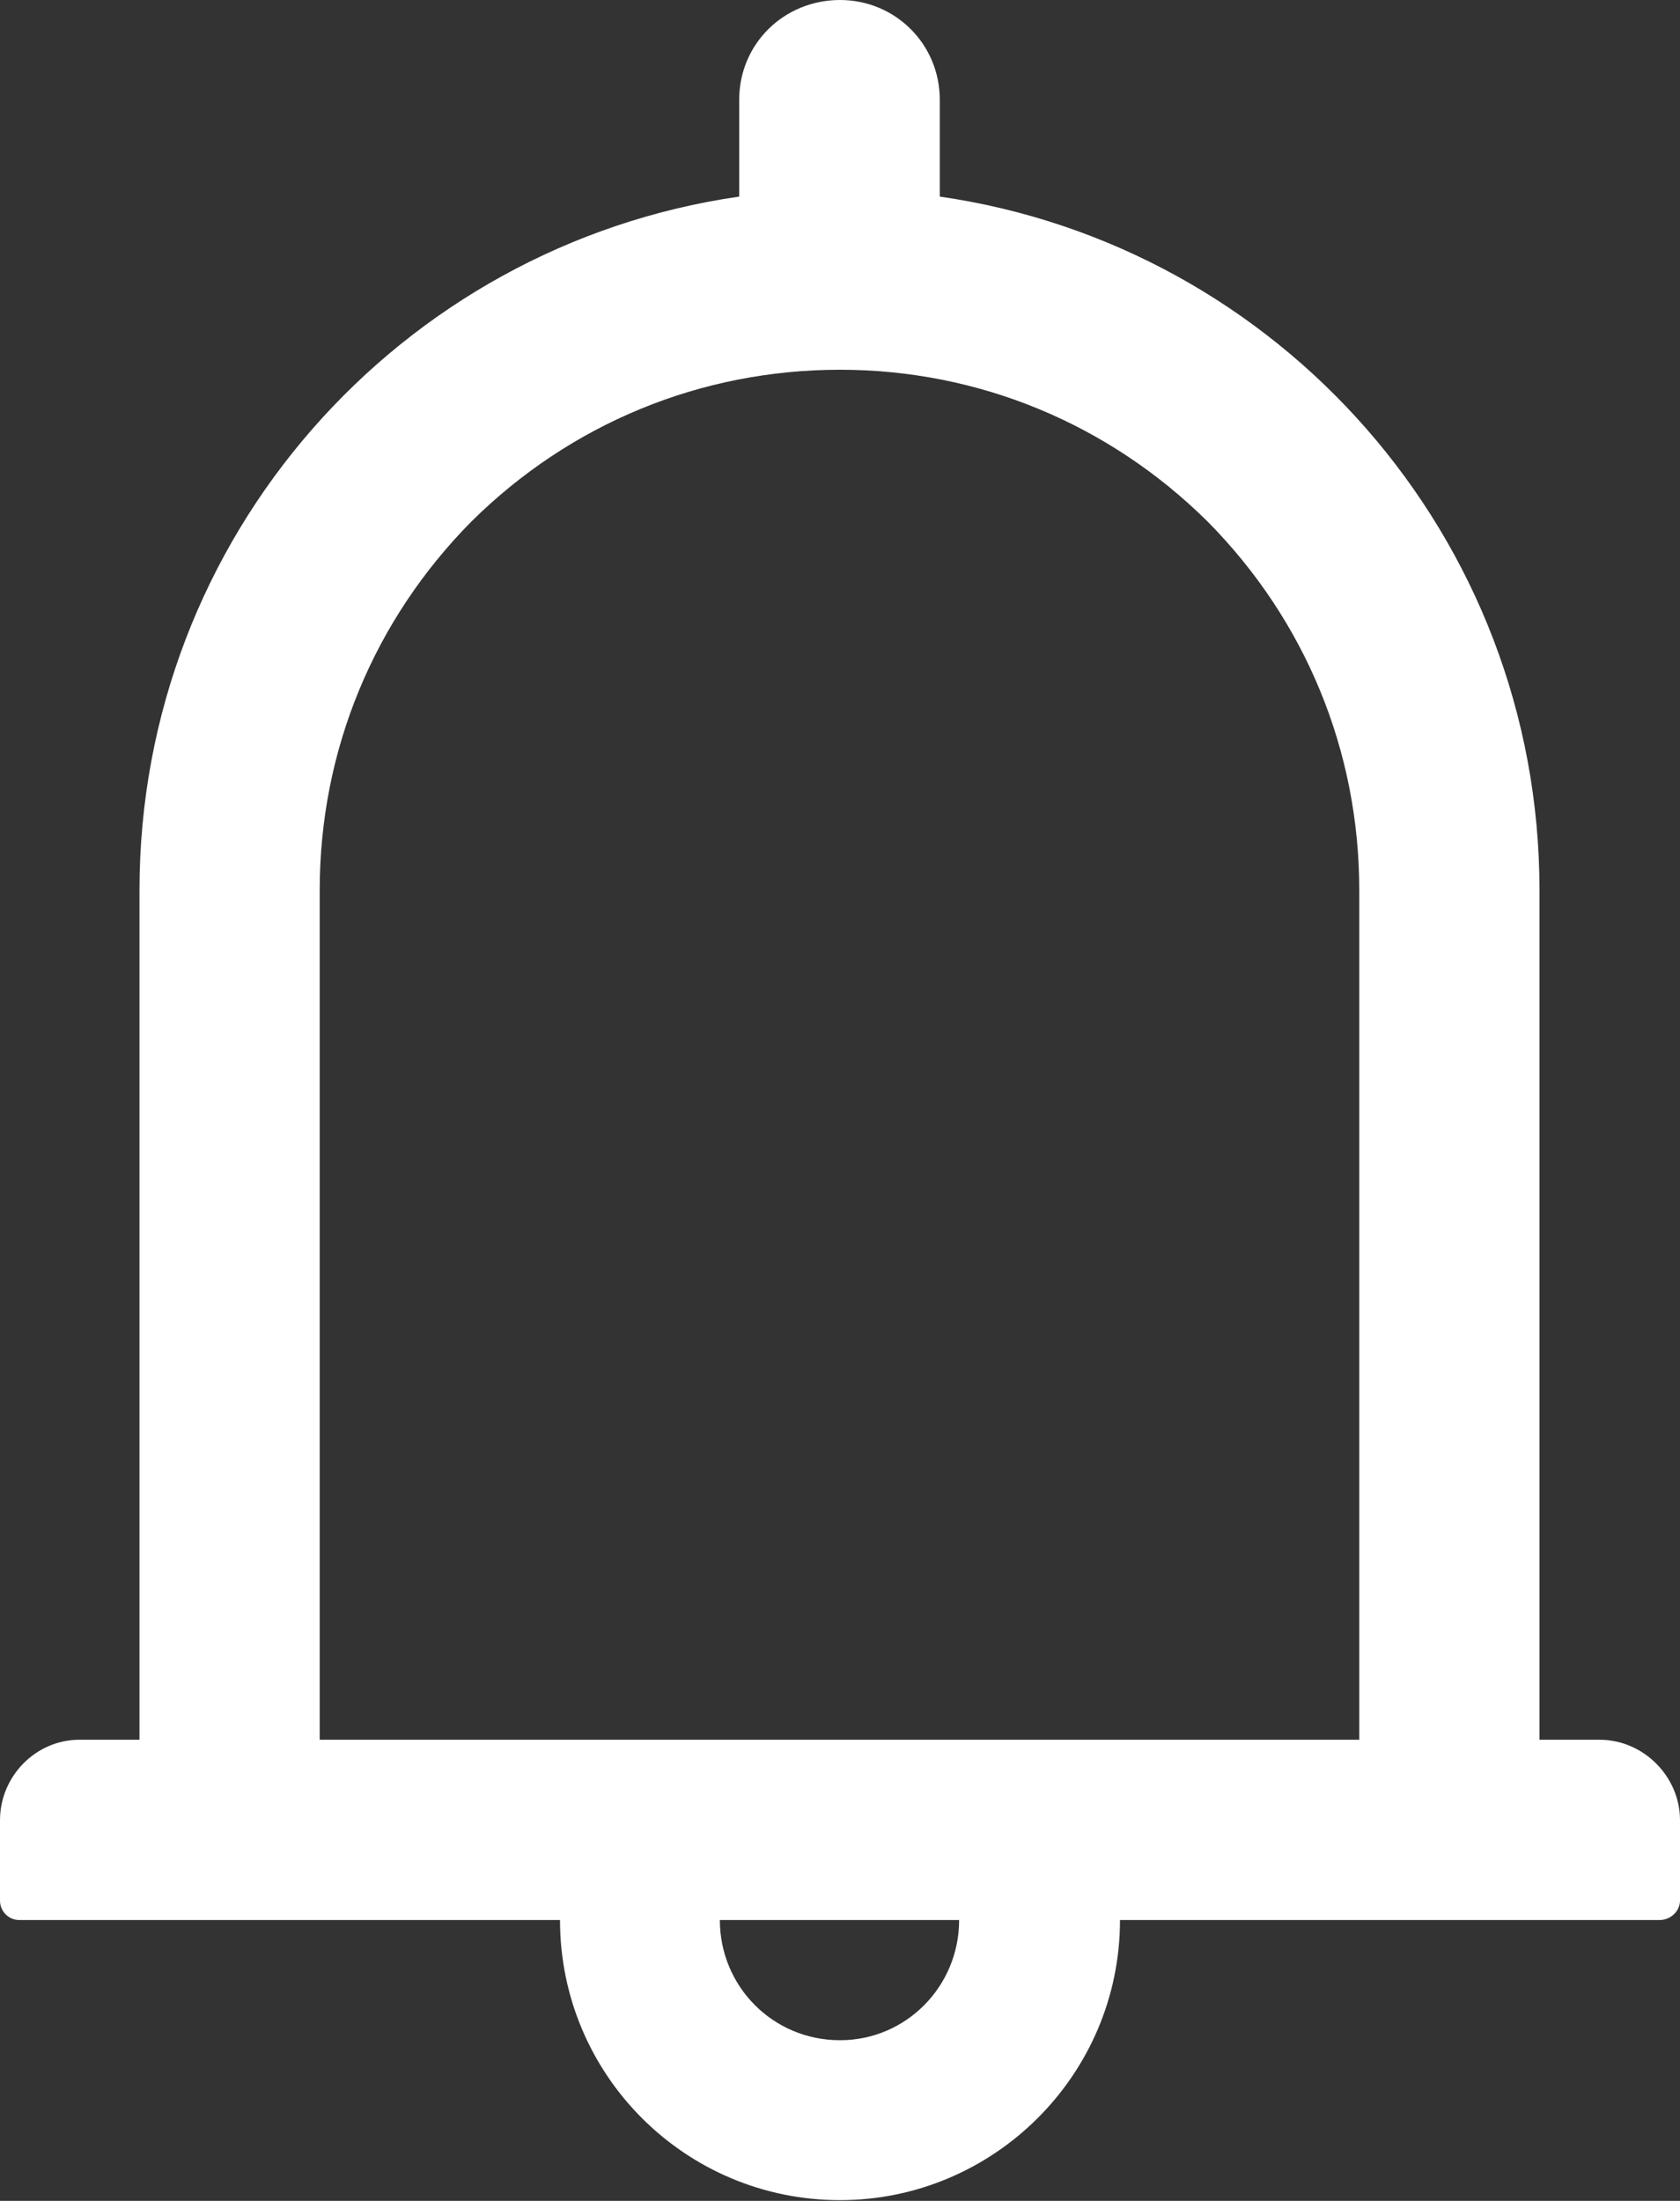 <svg width="16.5" height="21.607" viewBox="0 0 16.5 21.607" fill="none" xmlns="http://www.w3.org/2000/svg" xmlns:xlink="http://www.w3.org/1999/xlink">
	<rect x="0" y="0" width="16.5" height="21.607" fill="#333333" stroke="none"/>
	<desc>
			Created with Pixso.
	</desc>
	<defs/>
	<path id="Vector" d="M15.71 17.08L15.12 17.08L15.12 8.74C15.12 5.27 12.56 2.41 9.23 1.93L9.23 0.98C9.23 0.43 8.79 0 8.25 0C7.7 0 7.26 0.43 7.26 0.98L7.26 1.93C3.93 2.41 1.37 5.27 1.37 8.74L1.37 17.08L0.78 17.08C0.35 17.08 0 17.44 0 17.87L0 18.66C0 18.76 0.08 18.85 0.19 18.85L5.5 18.85C5.5 20.37 6.73 21.6 8.25 21.6C9.76 21.6 11 20.37 11 18.85L16.3 18.85C16.41 18.85 16.5 18.76 16.5 18.66L16.5 17.87C16.5 17.44 16.14 17.08 15.71 17.08ZM8.25 20.03C7.59 20.03 7.07 19.5 7.07 18.85L9.42 18.85C9.42 19.5 8.9 20.03 8.25 20.03ZM3.14 17.08L3.14 8.74C3.14 7.37 3.67 6.09 4.63 5.12C5.6 4.16 6.88 3.63 8.25 3.63C9.61 3.63 10.89 4.16 11.86 5.12C12.82 6.09 13.35 7.37 13.35 8.74L13.35 17.08L3.14 17.08Z" fill="#FFFFFF" fill-opacity="1" fill-rule="nonzero"/>
</svg>
